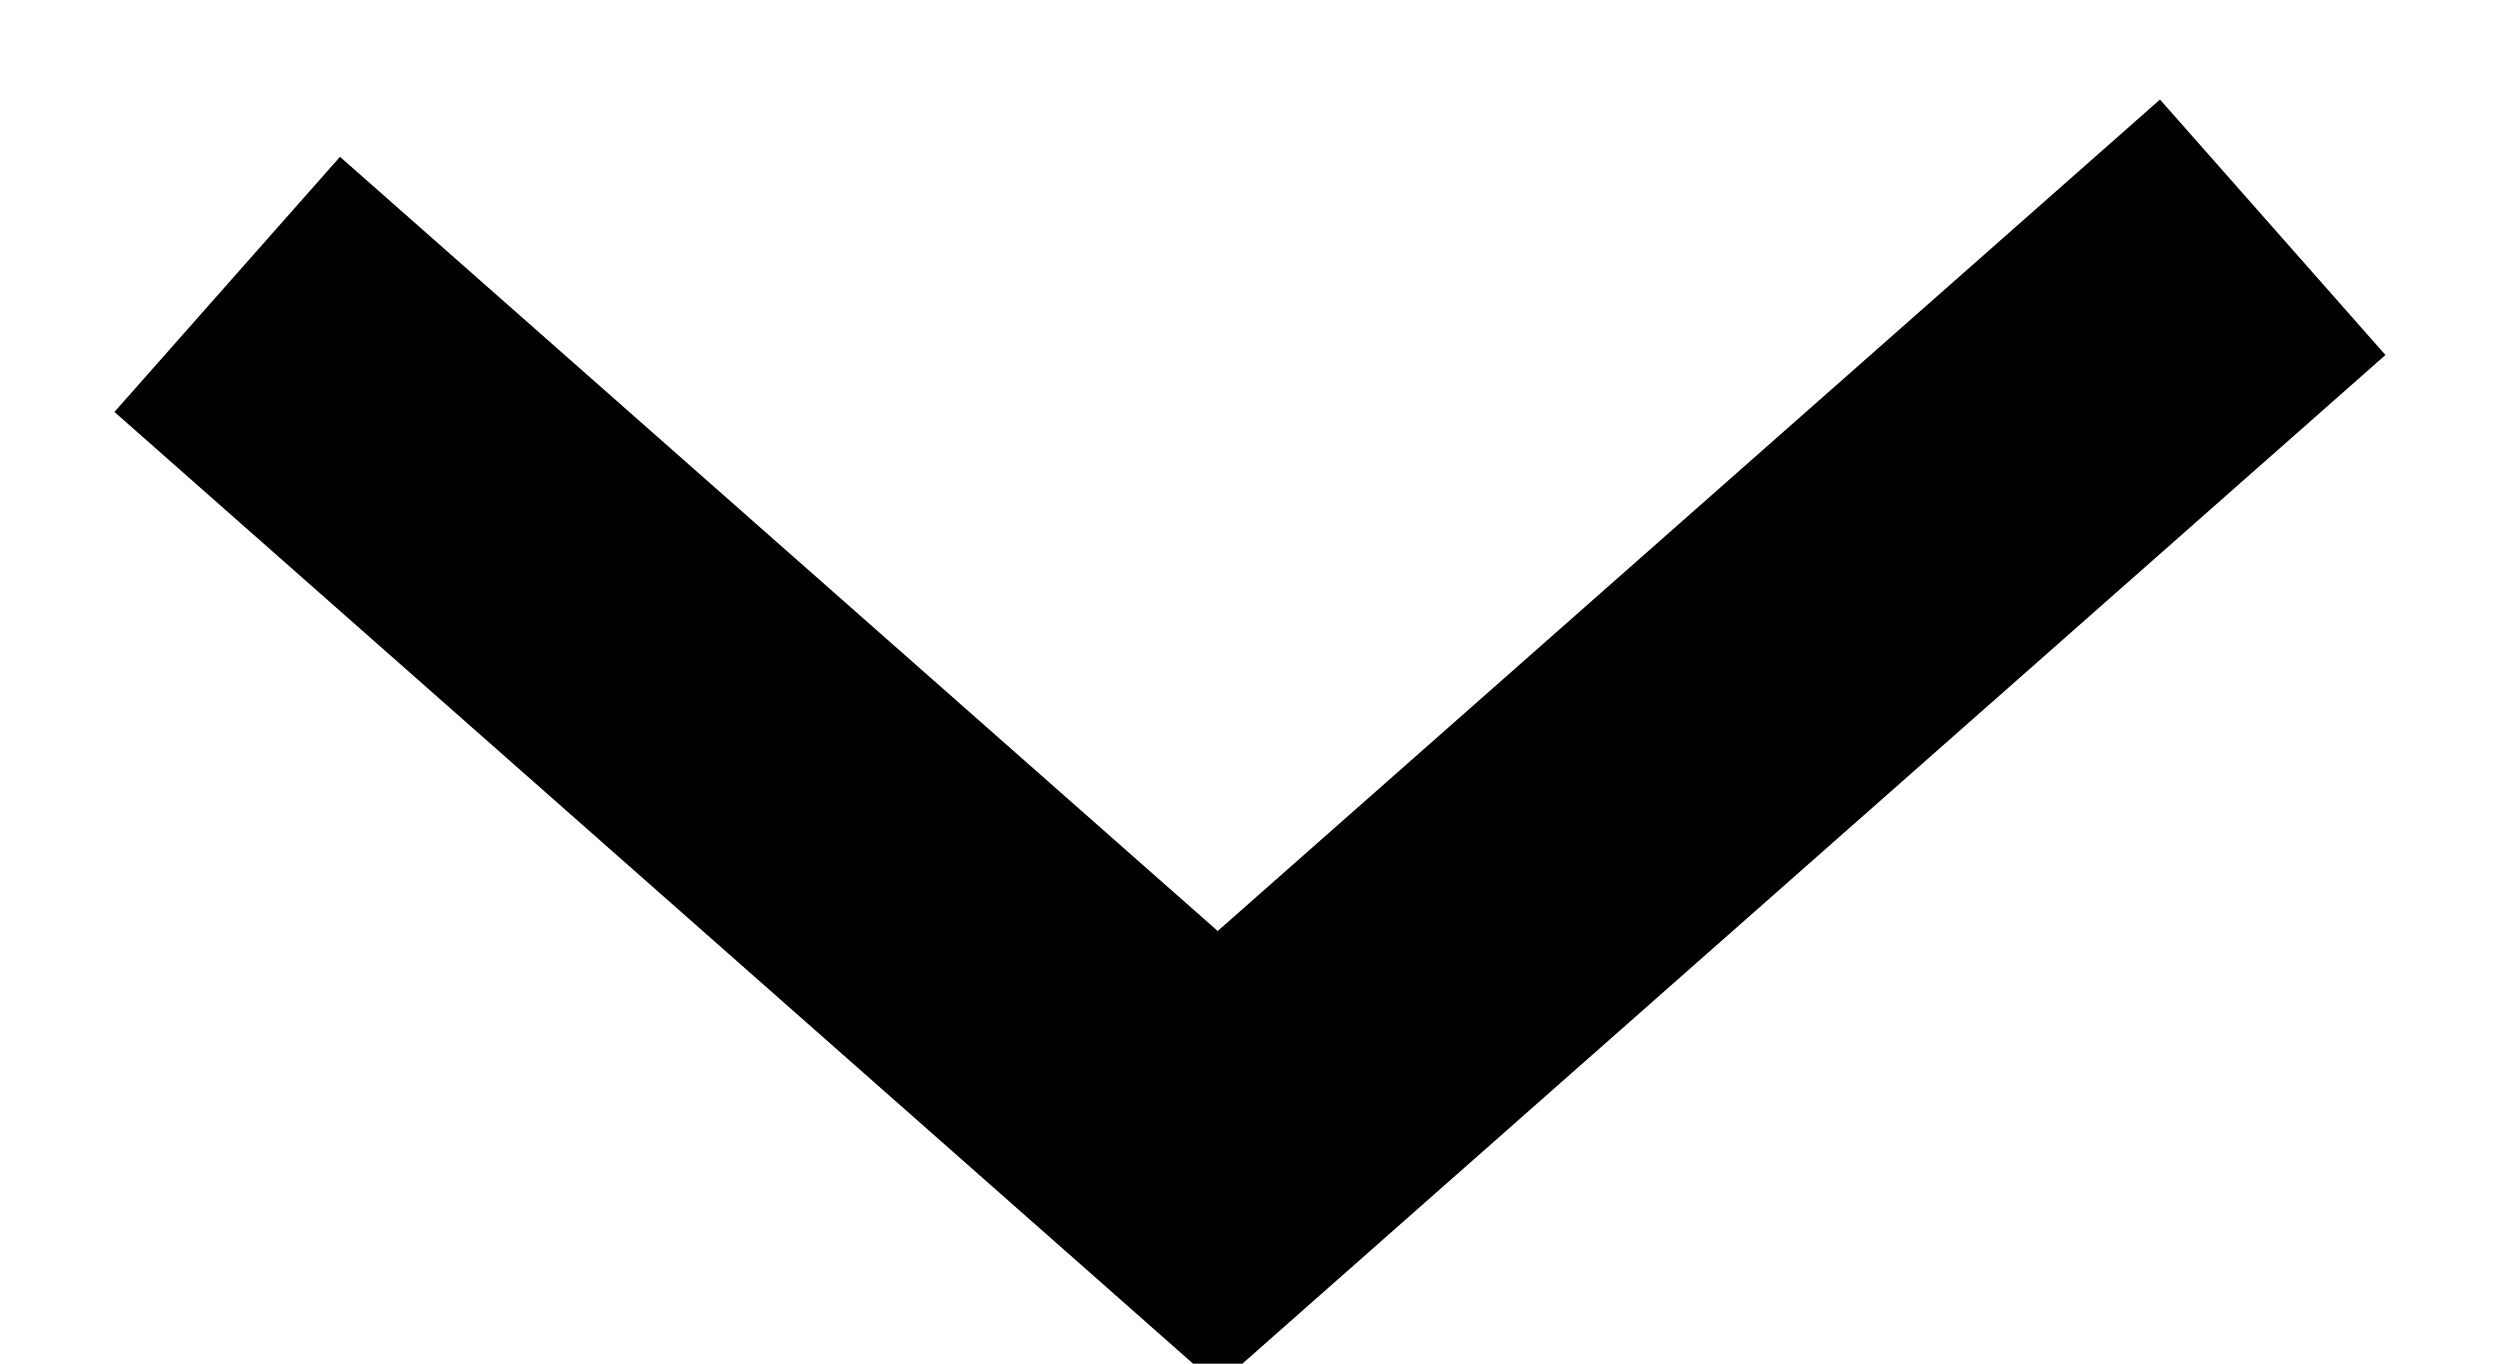 <svg width="11" height="6" xmlns="http://www.w3.org/2000/svg" class="order-summary-toggle__dropdown" fill="#000"><path d="M.504 1.813l4.358 3.845.496.438.496-.438 4.642-4.096L9.504.438 4.862 4.534h.992L1.496.69.504 1.812z"></path></svg>